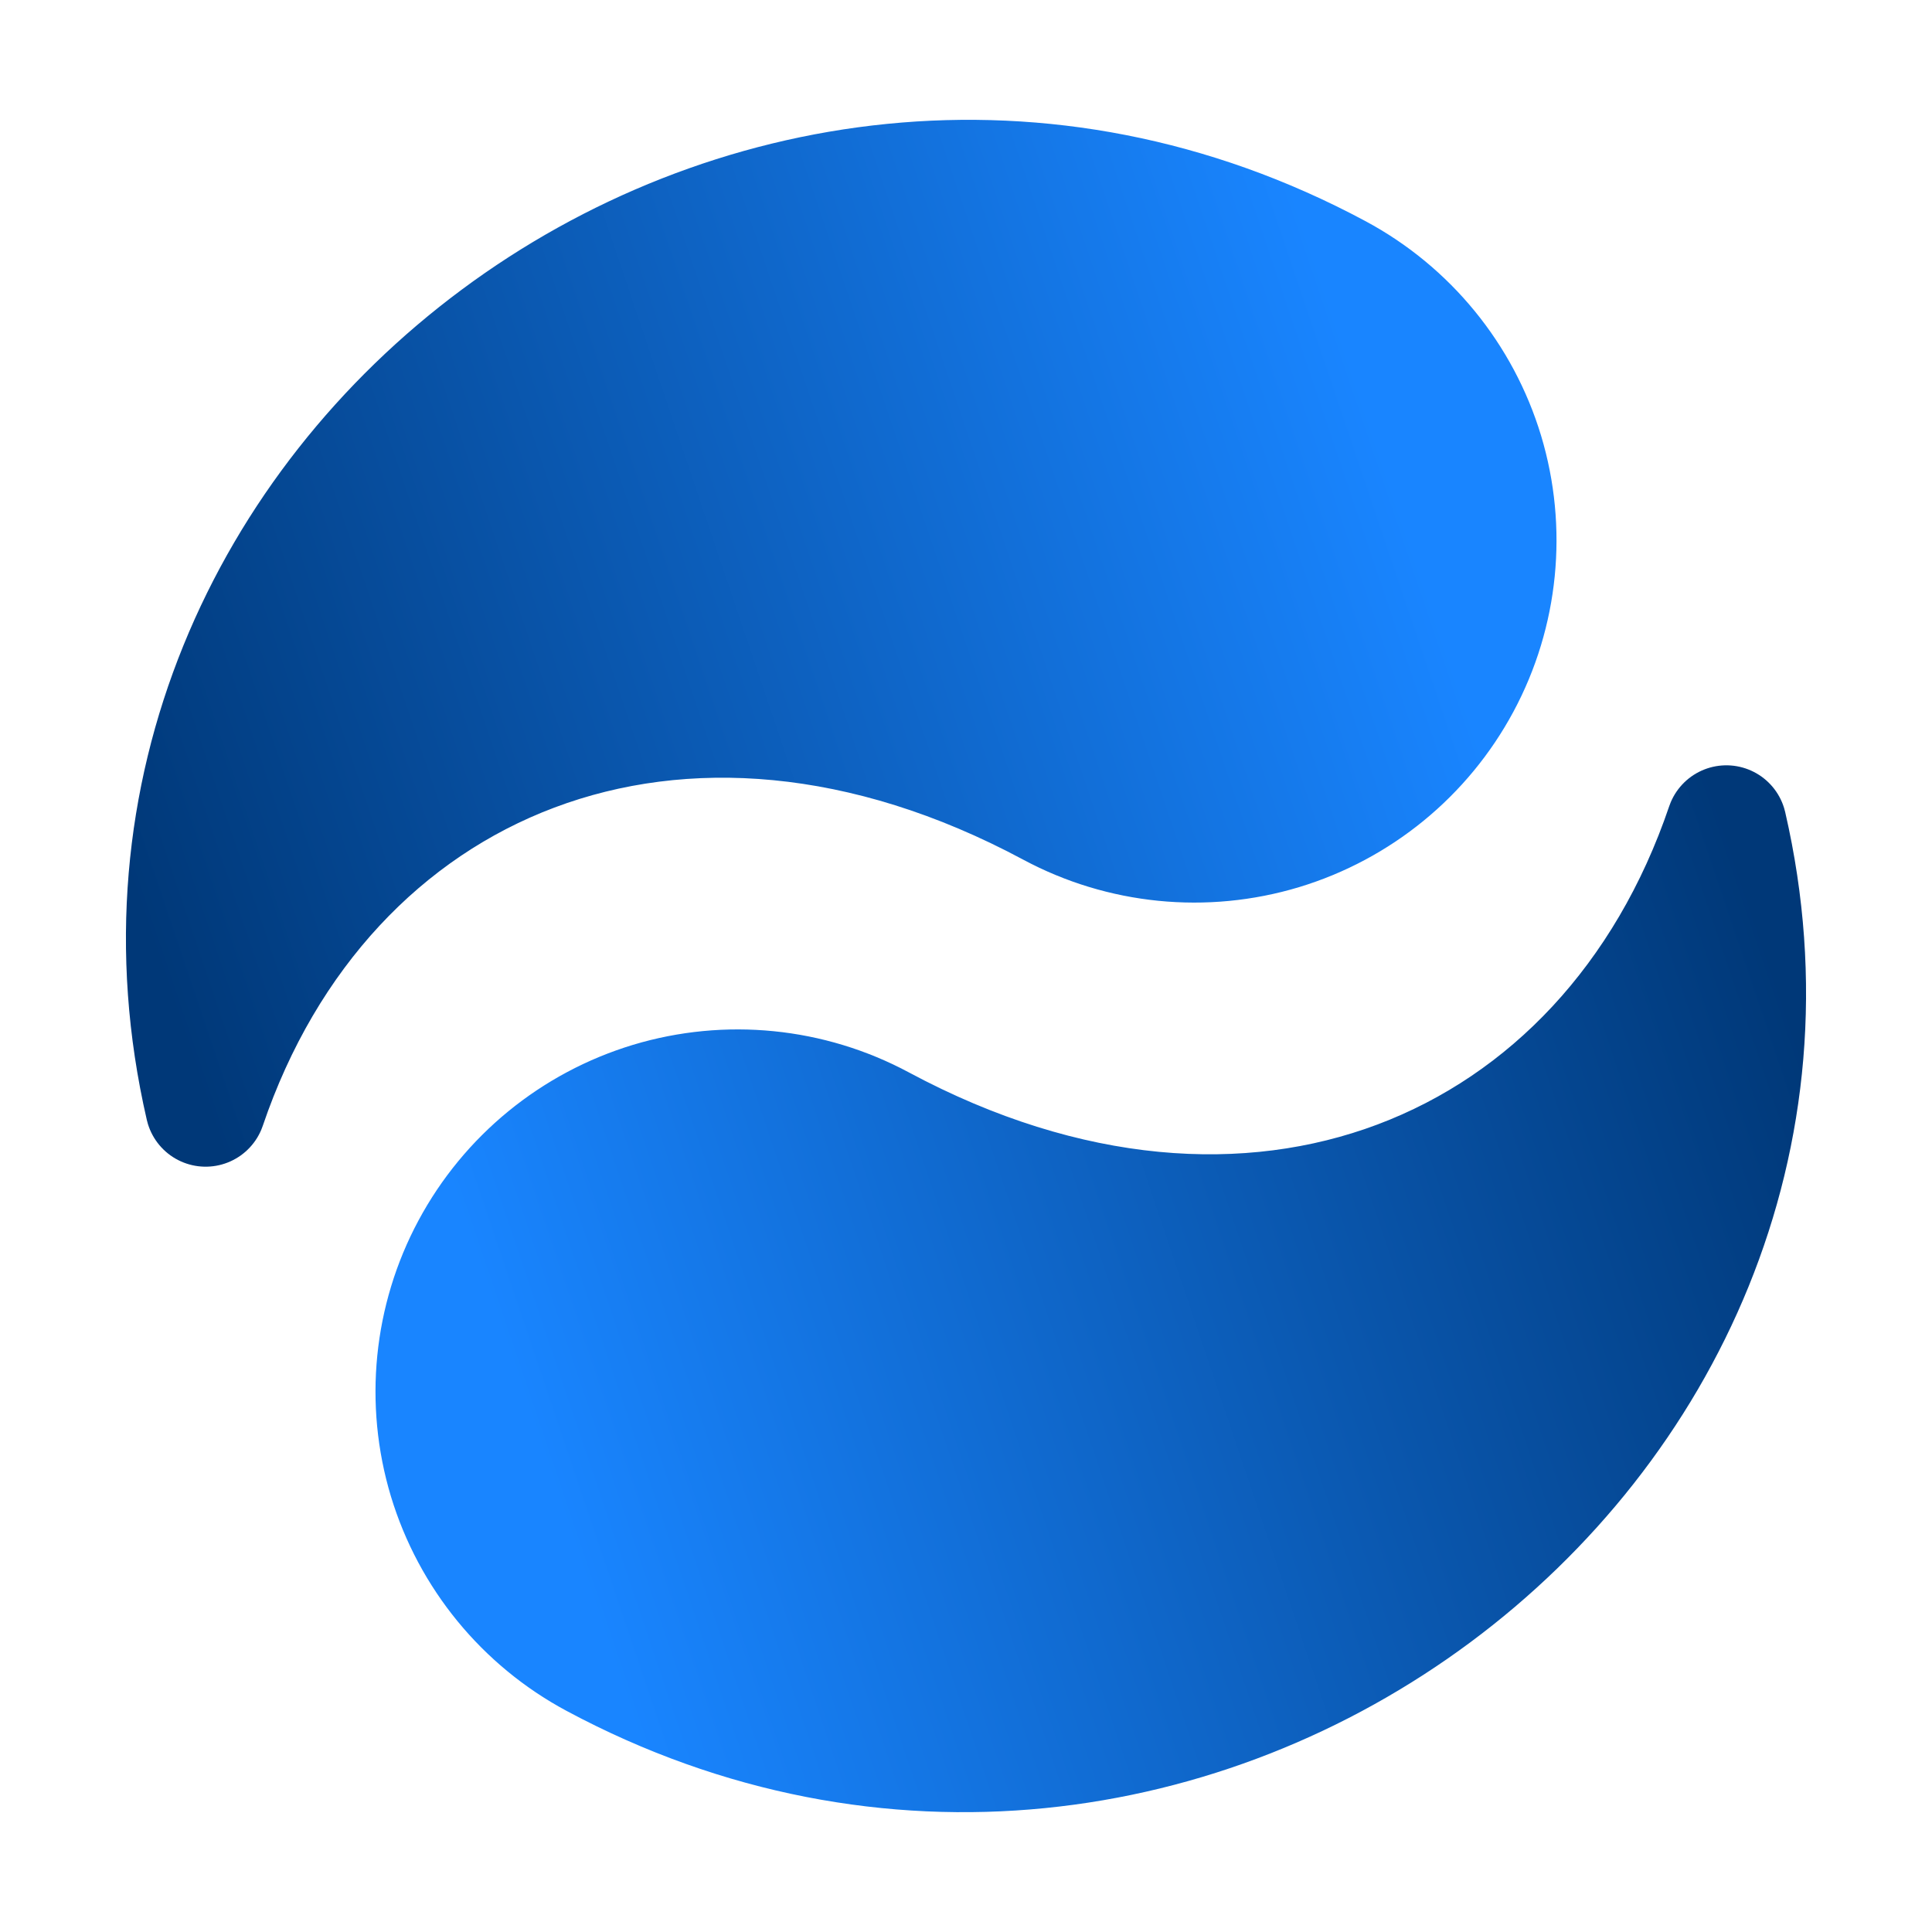 <?xml version="1.0" encoding="UTF-8" standalone="no"?>
<svg
        xmlns:dc="http://purl.org/dc/elements/1.1/"
        xmlns:cc="http://creativecommons.org/ns#"
        xmlns:rdf="http://www.w3.org/1999/02/22-rdf-syntax-ns#"
        xmlns="http://www.w3.org/2000/svg"
        xmlns:xlink="http://www.w3.org/1999/xlink"
        xmlns:sodipodi="http://sodipodi.sourceforge.net/DTD/sodipodi-0.dtd"
        xmlns:inkscape="http://www.inkscape.org/namespaces/inkscape"
        viewBox="0 0 32 32"
        id="vector"
        width="32px"
        height="32px"
        version="1.1"
        sodipodi:docname="frame23.svg"
        inkscape:version="0.92.4 (5da689c313, 2019-01-14)"
        inkscape:export-filename="D:\IdeaProjects\donim\icons\30fps\frame23.png"
        inkscape:export-xdpi="48"
        inkscape:export-ydpi="48">
  <defs
     id="defs8">
    <linearGradient
       inkscape:collect="always"
       id="linearGradient3957">
      <stop
         style="stop-color:#003878;stop-opacity:1"
         offset="0"
         id="stop3953" />
      <stop
         style="stop-color:#1985ff;stop-opacity:1"
         offset="1"
         id="stop3955" />
    </linearGradient>
    <linearGradient
       inkscape:collect="always"
       xlink:href="#linearGradient3957"
       id="linearGradient3959"
       x1="3.406"
       y1="18.324"
       x2="24.187"
       y2="11.313"
       gradientUnits="userSpaceOnUse" />
    <linearGradient
       inkscape:collect="always"
       xlink:href="#linearGradient3957"
       id="linearGradient3967"
       x1="3.406"
       y1="18.324"
       x2="24.187"
       y2="11.313"
       gradientUnits="userSpaceOnUse" />
    <linearGradient
       inkscape:collect="always"
       xlink:href="#linearGradient3957"
       id="linearGradient3975"
       x1="28.594"
       y1="13.676"
       x2="7.813"
       y2="20.687"
       gradientUnits="userSpaceOnUse" />
    <linearGradient
       inkscape:collect="always"
       xlink:href="#linearGradient3957"
       id="linearGradient3983"
       x1="28.594"
       y1="13.676"
       x2="7.813"
       y2="20.687"
       gradientUnits="userSpaceOnUse" />
  </defs>
  <sodipodi:namedview
     pagecolor="#ffffff"
     bordercolor="#666666"
     borderopacity="1"
     objecttolerance="10"
     gridtolerance="10"
     guidetolerance="10"
     inkscape:pageopacity="0"
     inkscape:pageshadow="2"
     inkscape:window-width="640"
     inkscape:window-height="480"
     id="namedview6"
     showgrid="false"
     inkscape:zoom="10.40625"
     inkscape:cx="-13.981982"
     inkscape:cy="16"
     inkscape:current-layer="vector" />
  <path
     style="fill:url(#linearGradient3983);stroke:url(#linearGradient3975);stroke-width:2;stroke-linecap:round;stroke-linejoin:round;fill-opacity:1"
     inkscape:connector-curvature="0"
     d="m 14.582,18.644 c 6.169,3.308 12.057,0.793 14.012,-4.968 C 30.981,24.035 19.55,32.655 9.856,27.456 M 7.813,20.687 c 0.627,-1.169 1.692,-2.04 2.961,-2.424 1.269,-0.382 2.64,-0.246 3.808,0.381 1.169,0.627 2.04,1.692 2.424,2.961 0.382,1.269 0.246,2.64 -0.381,3.808 -0.627,1.169 -1.692,2.04 -2.961,2.424 -1.269,0.382 -2.64,0.246 -3.808,-0.381 -1.169,-0.627 -2.04,-1.692 -2.424,-2.961 -0.382,-1.269 -0.246,-2.64 0.381,-3.808 z"
     id="path_1" />
  <path
     style="fill:url(#linearGradient3959);stroke:url(#linearGradient3967);stroke-width:2;stroke-linecap:round;stroke-linejoin:round;fill-opacity:1"
     inkscape:connector-curvature="0"
     d="M 17.418,13.356 C 11.249,10.048 5.361,12.564 3.406,18.324 1.019,7.965 12.45,-0.655 22.144,4.544 m 2.043,6.769 c -0.627,1.169 -1.692,2.04 -2.961,2.424 -1.269,0.382 -2.64,0.246 -3.808,-0.381 -1.169,-0.627 -2.04,-1.692 -2.424,-2.961 -0.382,-1.269 -0.246,-2.64 0.381,-3.808 0.627,-1.169 1.692,-2.04 2.961,-2.424 1.269,-0.382 2.64,-0.246 3.808,0.381 1.169,0.627 2.04,1.692 2.424,2.961 0.382,1.269 0.246,2.64 -0.381,3.808 z"
     id="path_2" />
</svg>
